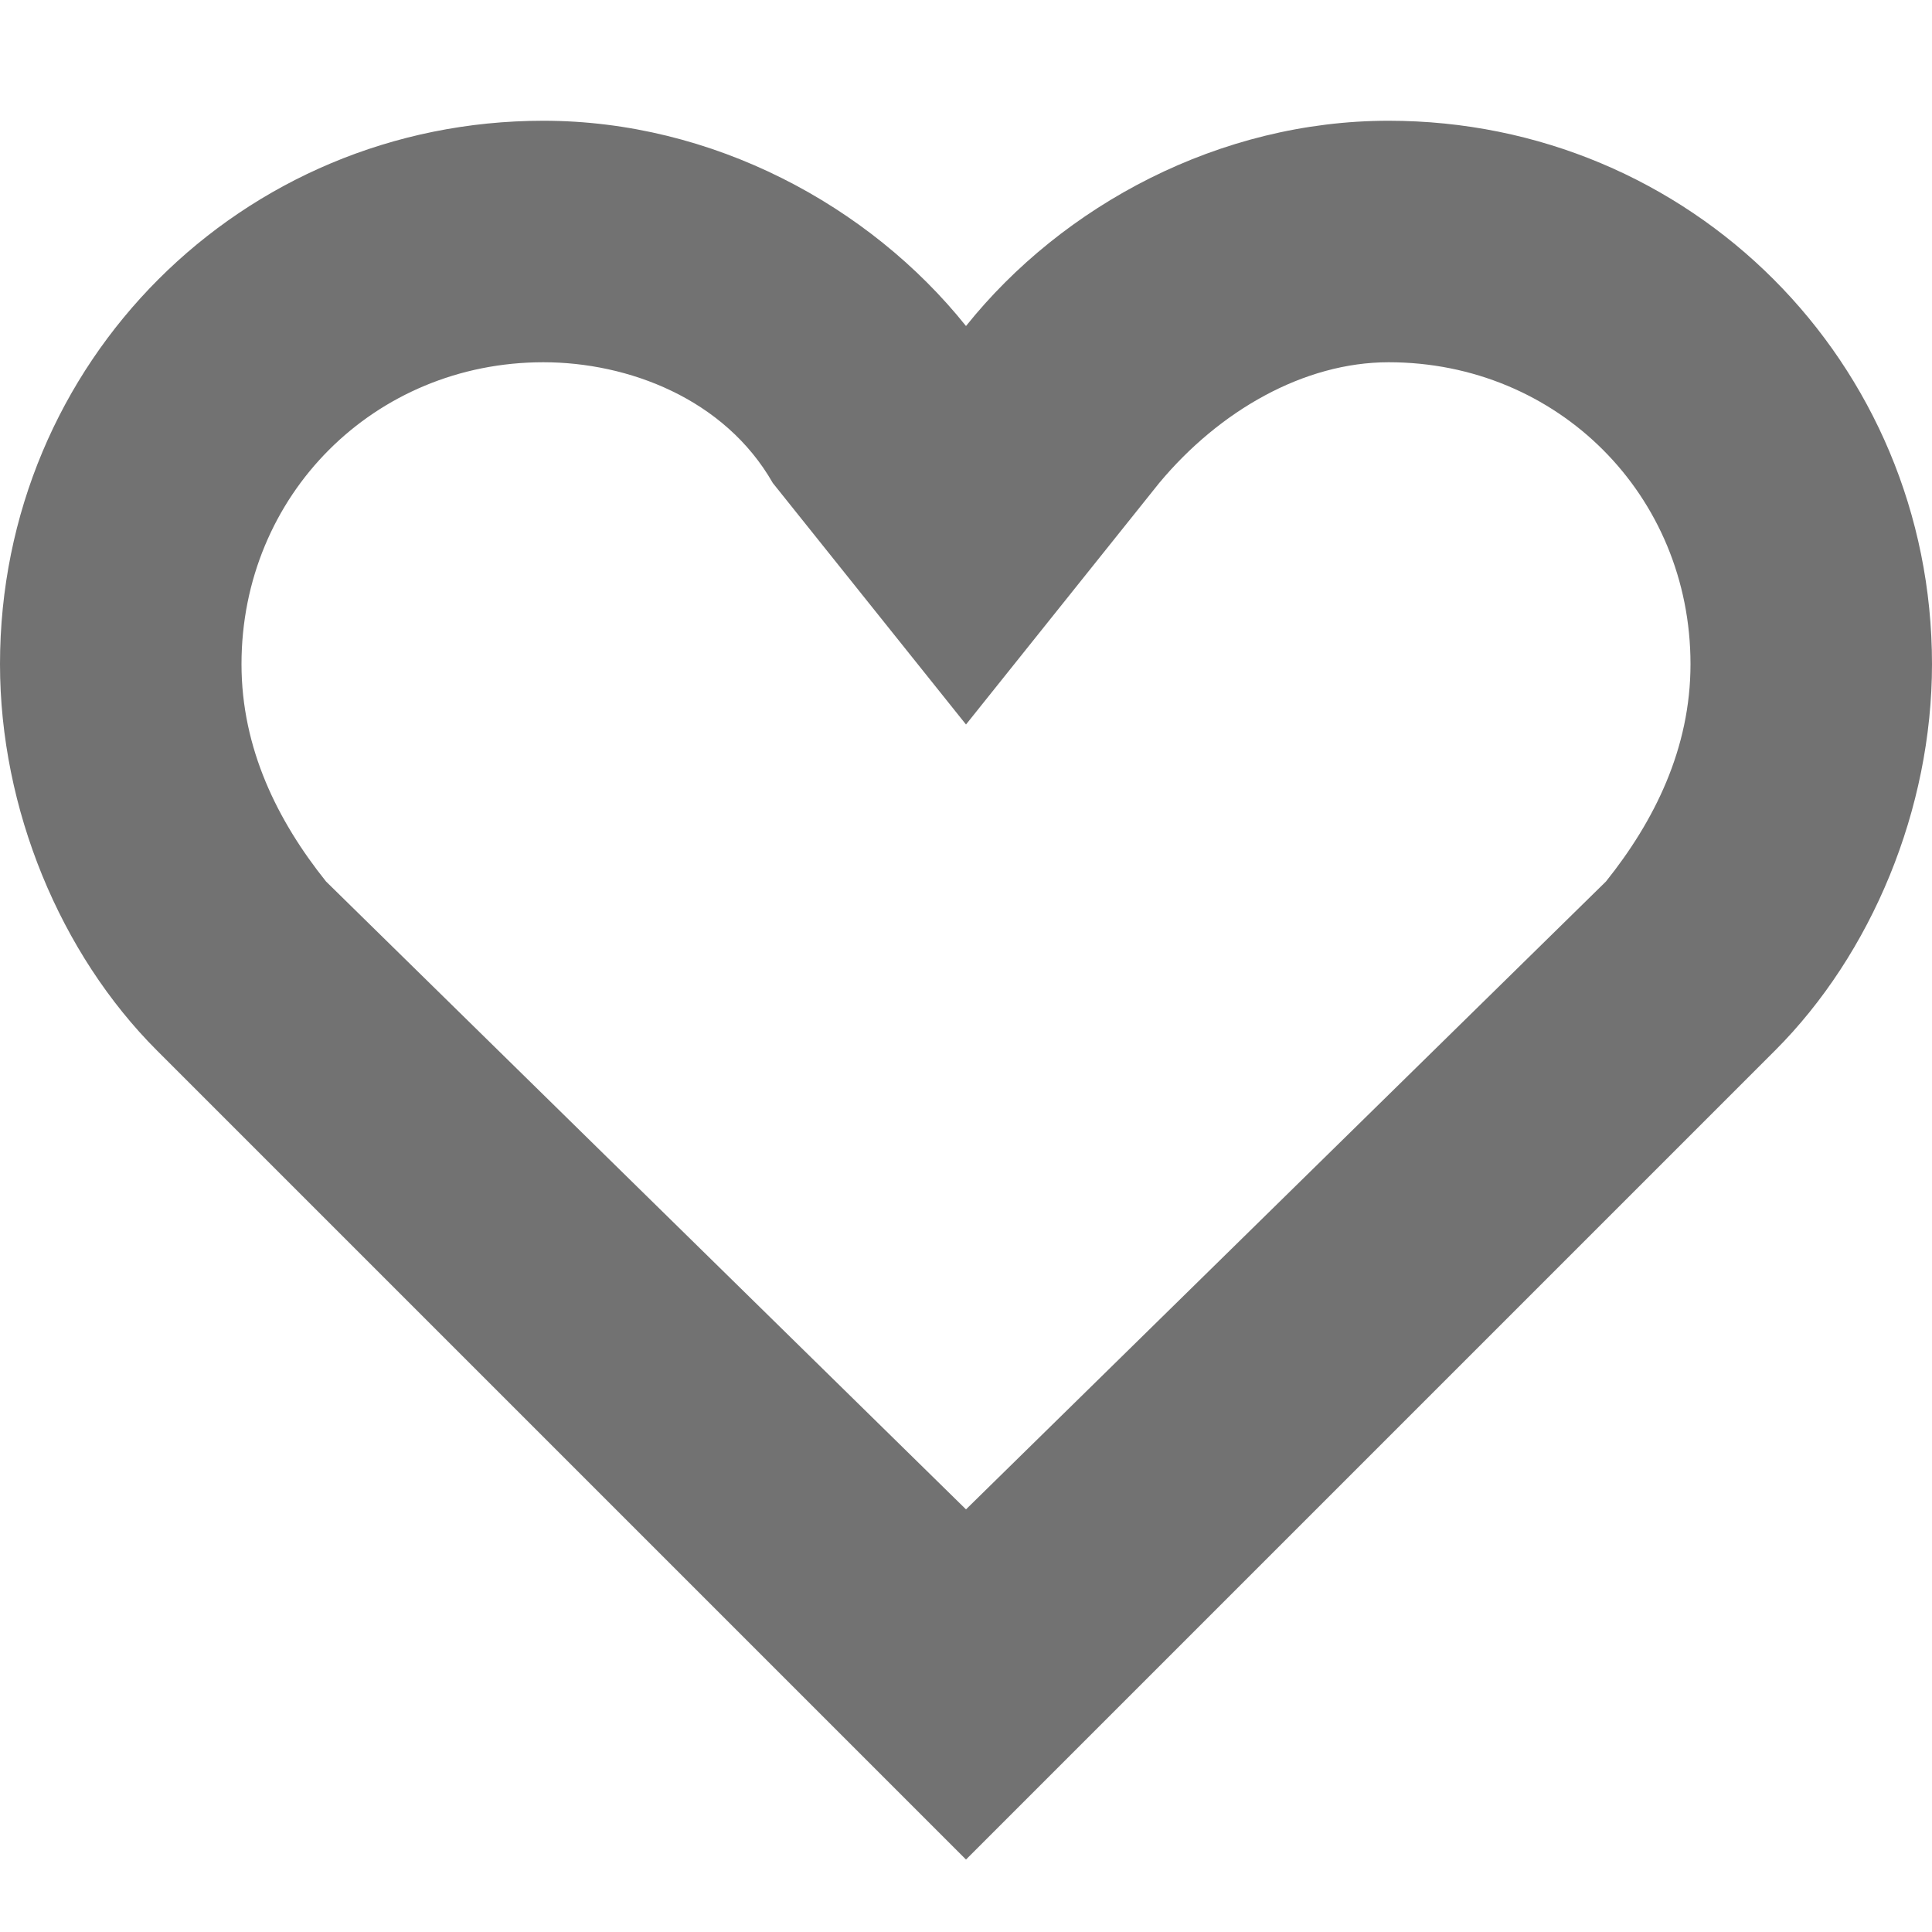 <?xml version="1.0" encoding="utf-8"?>
<!-- Generator: Adobe Illustrator 23.0.1, SVG Export Plug-In . SVG Version: 6.00 Build 0)  -->
<svg version="1.1" id="Layer_1" xmlns="http://www.w3.org/2000/svg" xmlns:xlink="http://www.w3.org/1999/xlink" x="0px" y="0px"
	 viewBox="0 0 16 16" style="enable-background:new 0 0 16 16;" xml:space="preserve">
<style type="text/css">
	.White{fill:#FFFFFF;}
	.Red{fill:#D11C1C;}
	.Black{fill:#727272;}
	.Blue{fill:#1177D7;}
	.Yellow{fill:#FFB115;}
	.Green{fill:#039C23;}
</style>
<path class="Black" d="M11.5,1C10.1,1,8.8,1.7,8,2.7C7.2,1.7,5.9,1,4.5,1C2,1,0,3,0,5.5c0,1.2,0.5,2.4,1.3,3.2L8,15.4l6.7-6.7
	C15.5,7.9,16,6.7,16,5.5C16,3,14,1,11.5,1z M13.3,7.3L8,12.5L2.7,7.3C2.3,6.8,2,6.2,2,5.5C2,4.1,3.1,3,4.5,3C5.2,3,6,3.3,6.4,4
	l1.6,2l1.6-2c0.5-0.6,1.2-1,1.9-1C12.9,3,14,4.1,14,5.5C14,6.2,13.7,6.8,13.3,7.3z"/>
</svg>
